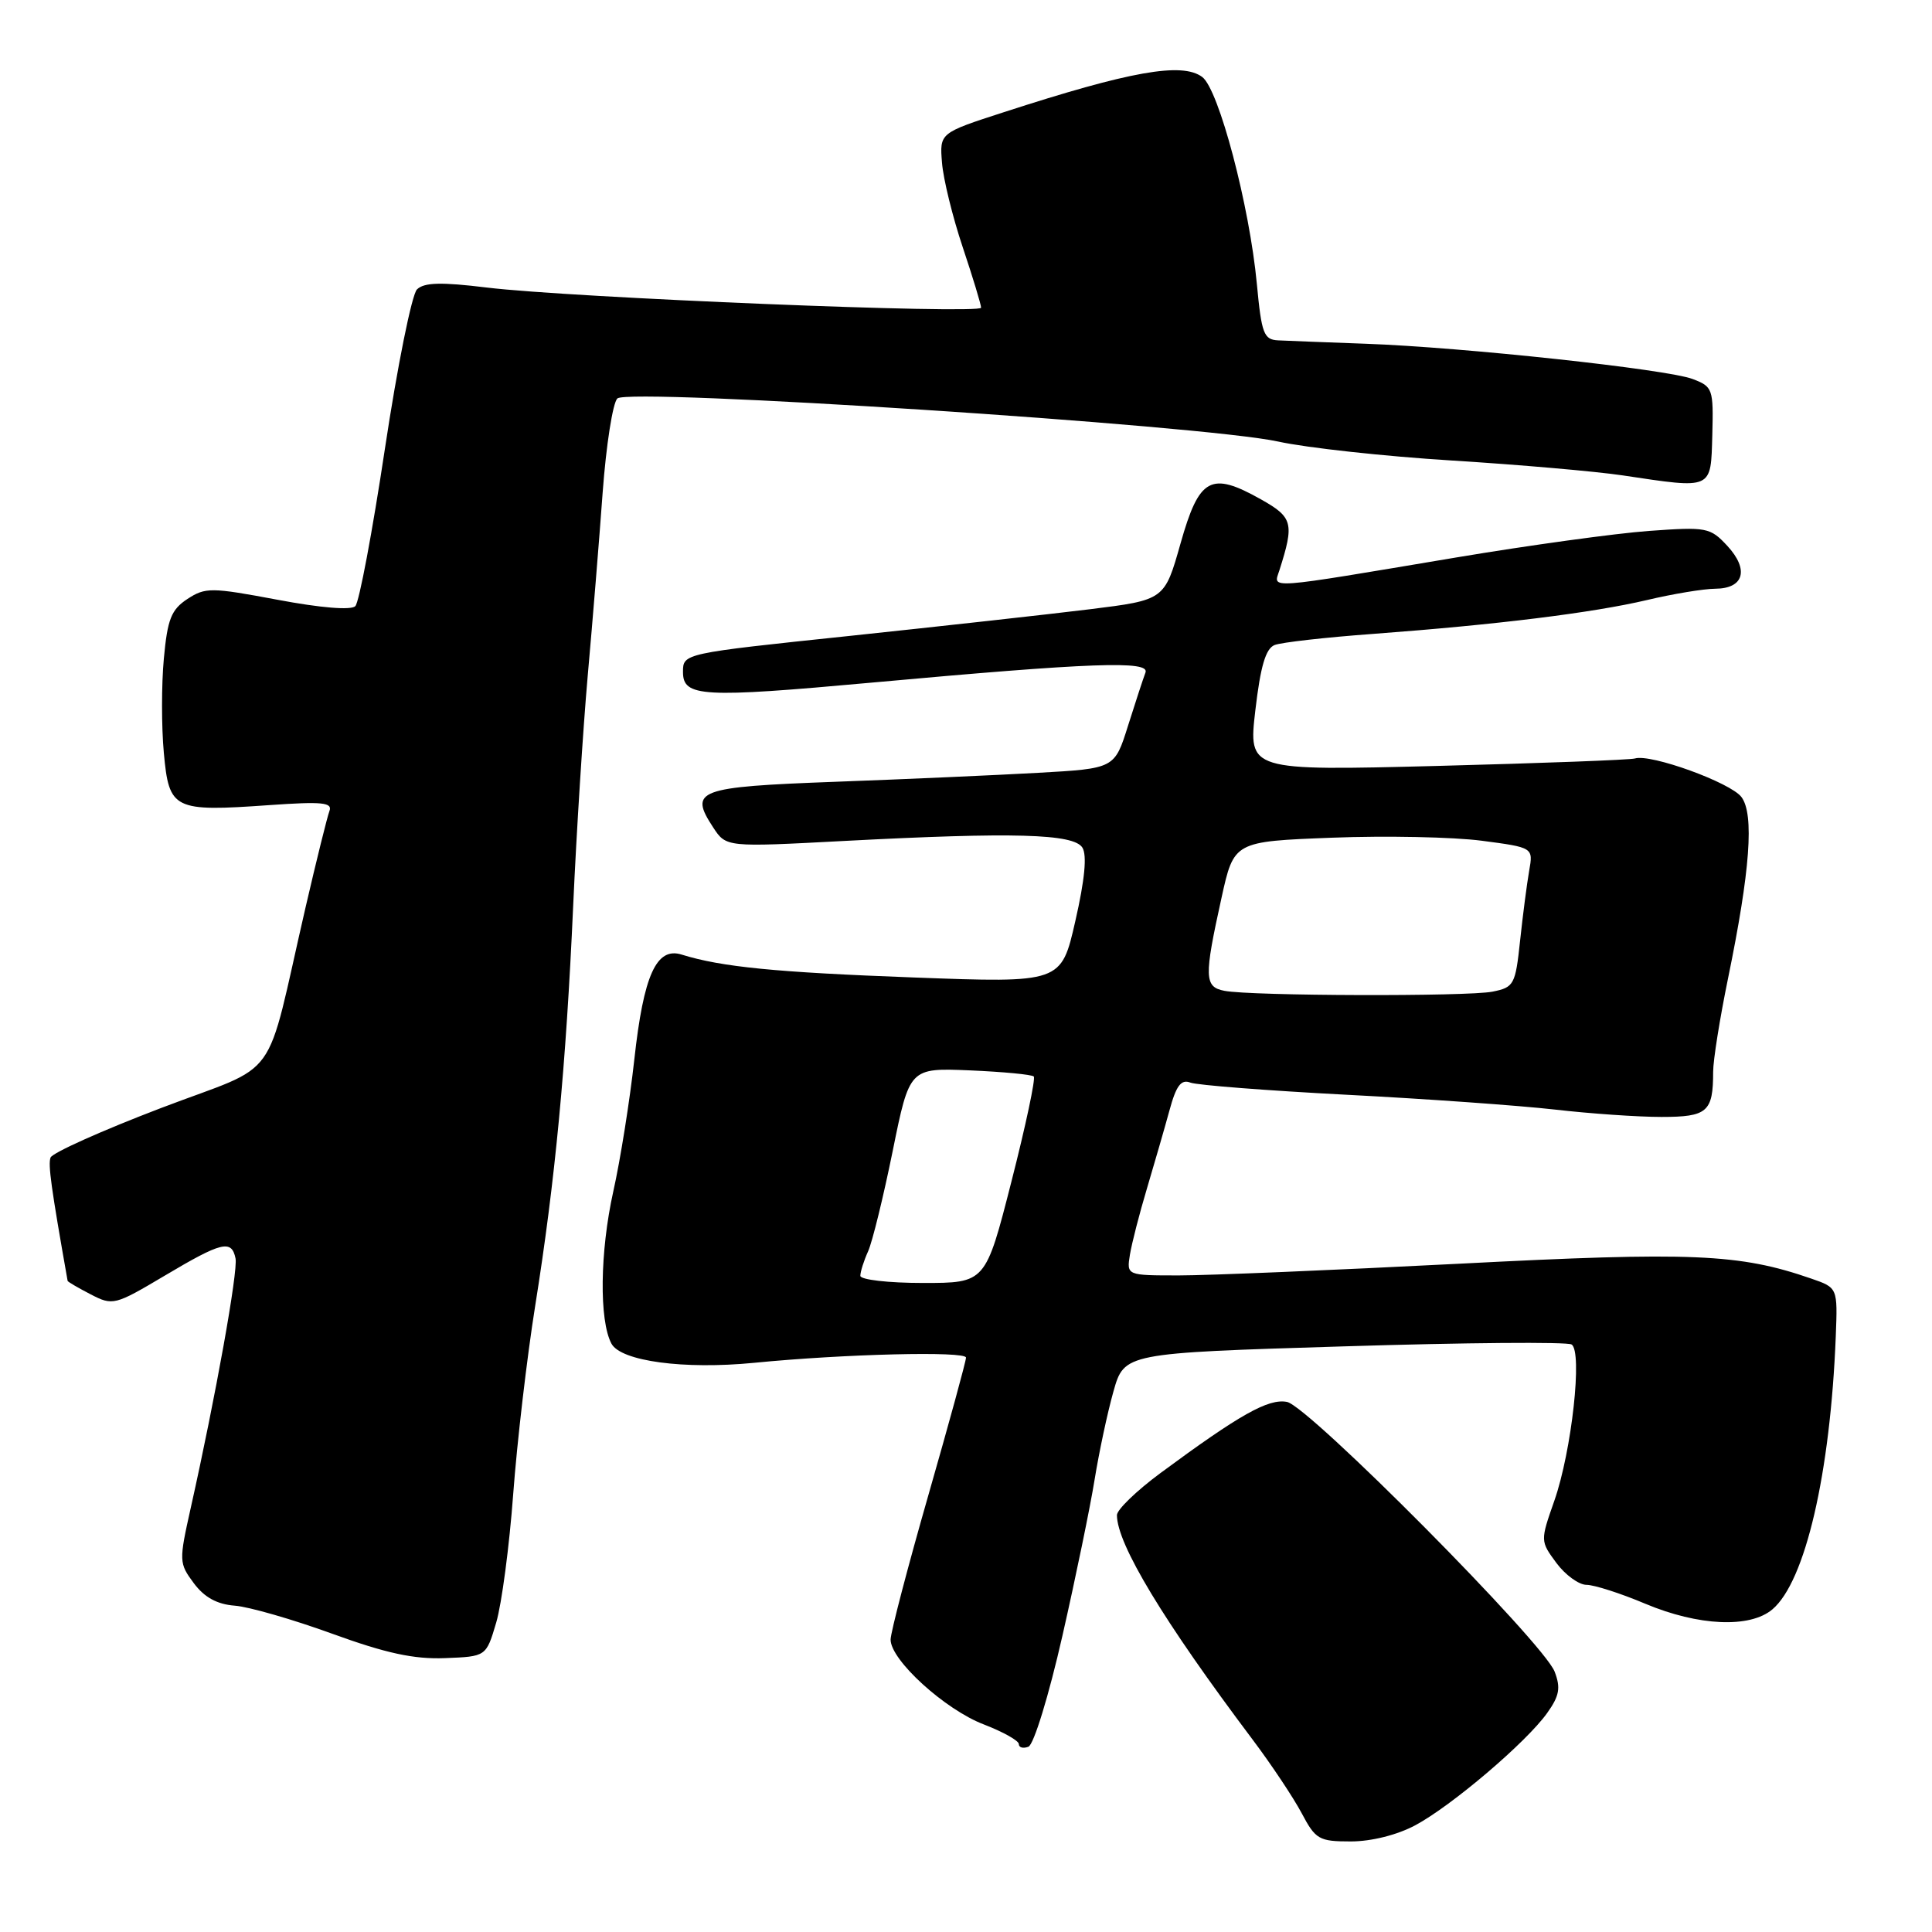 <?xml version="1.0" encoding="UTF-8" standalone="no"?>
<!DOCTYPE svg PUBLIC "-//W3C//DTD SVG 1.1//EN" "http://www.w3.org/Graphics/SVG/1.1/DTD/svg11.dtd" >
<svg xmlns="http://www.w3.org/2000/svg" xmlns:xlink="http://www.w3.org/1999/xlink" version="1.1" viewBox="0 0 256 256">
 <g >
 <path fill="currentColor"
d=" M 187.51 241.87 C 192.33 239.30 202.25 230.86 205.01 226.98 C 206.63 224.71 206.82 223.65 206.00 221.51 C 204.56 217.70 173.40 186.31 170.53 185.76 C 168.07 185.29 164.28 187.42 153.75 195.20 C 150.59 197.54 148.00 200.04 148.00 200.76 C 148.00 204.59 154.16 214.79 165.98 230.51 C 168.47 233.82 171.39 238.21 172.48 240.26 C 174.32 243.74 174.77 244.00 178.99 244.00 C 181.71 244.00 185.13 243.14 187.51 241.87 Z  M 140.78 216.73 C 142.56 208.90 144.48 199.57 145.05 196.00 C 145.63 192.43 146.74 187.20 147.53 184.40 C 148.97 179.29 148.97 179.29 178.09 178.40 C 194.10 177.90 207.67 177.79 208.24 178.15 C 209.72 179.07 208.26 192.28 205.96 198.85 C 204.09 204.18 204.09 204.20 206.23 207.10 C 207.41 208.69 209.21 210.00 210.22 210.00 C 211.23 210.00 214.73 211.12 218.00 212.50 C 225.04 215.46 231.87 215.77 234.85 213.25 C 239.21 209.56 242.53 195.26 243.25 177.06 C 243.50 170.63 243.50 170.63 240.00 169.42 C 230.47 166.12 224.22 165.85 193.34 167.45 C 176.75 168.30 160.05 169.00 156.23 169.00 C 149.28 169.00 149.28 169.00 149.72 166.25 C 149.97 164.74 150.98 160.80 151.97 157.50 C 152.95 154.20 154.30 149.55 154.95 147.17 C 155.85 143.84 156.50 142.98 157.73 143.45 C 158.61 143.79 167.92 144.51 178.41 145.06 C 188.91 145.60 201.32 146.49 206.00 147.02 C 210.68 147.56 217.04 148.00 220.14 148.00 C 226.24 148.00 227.00 147.34 227.00 142.03 C 227.00 140.48 227.89 134.92 228.97 129.66 C 231.91 115.37 232.46 107.89 230.75 105.61 C 229.30 103.69 218.73 99.86 216.64 100.50 C 216.01 100.69 204.23 101.13 190.45 101.49 C 165.41 102.13 165.41 102.13 166.34 94.12 C 167.02 88.28 167.71 85.94 168.89 85.47 C 169.77 85.12 175.68 84.45 182.00 83.99 C 198.37 82.77 210.99 81.21 218.23 79.51 C 221.68 78.69 225.75 78.02 227.28 78.01 C 231.09 77.99 231.79 75.48 228.88 72.33 C 226.60 69.88 226.15 69.80 218.50 70.35 C 214.10 70.67 202.62 72.25 193.00 73.86 C 167.37 78.16 168.73 78.06 169.52 75.59 C 171.52 69.32 171.32 68.55 167.07 66.16 C 160.43 62.43 158.90 63.27 156.43 72.00 C 154.31 79.50 154.31 79.50 144.40 80.73 C 138.96 81.40 124.60 82.99 112.50 84.27 C 90.50 86.58 90.50 86.58 90.50 89.04 C 90.50 92.36 93.00 92.50 115.50 90.45 C 144.71 87.79 152.40 87.51 151.78 89.12 C 151.49 89.88 150.45 93.05 149.47 96.16 C 147.69 101.83 147.69 101.83 137.59 102.40 C 132.04 102.71 119.93 103.25 110.68 103.59 C 92.36 104.27 91.26 104.69 94.50 109.64 C 96.22 112.26 96.22 112.26 111.86 111.43 C 134.32 110.25 142.26 110.47 143.42 112.31 C 144.05 113.31 143.74 116.56 142.49 122.03 C 140.62 130.25 140.62 130.25 121.06 129.52 C 102.78 128.84 95.60 128.13 90.33 126.49 C 86.98 125.44 85.28 129.19 84.05 140.39 C 83.45 145.83 82.20 153.70 81.26 157.89 C 79.49 165.87 79.38 174.97 81.02 178.04 C 82.27 180.37 90.64 181.49 99.92 180.58 C 111.88 179.40 128.00 179.01 128.00 179.89 C 128.00 180.37 125.75 188.57 123.01 198.13 C 120.27 207.68 118.02 216.29 118.01 217.25 C 117.99 219.96 125.22 226.54 130.37 228.50 C 132.91 229.48 135.00 230.65 135.00 231.10 C 135.00 231.56 135.57 231.72 136.27 231.45 C 136.98 231.18 138.98 224.66 140.78 216.73 Z  M 65.75 215.00 C 66.48 212.53 67.49 204.88 68.00 198.00 C 68.51 191.12 69.82 179.88 70.92 173.00 C 73.56 156.47 75.00 141.28 75.95 120.00 C 76.38 110.38 77.25 96.65 77.88 89.50 C 78.52 82.35 79.41 71.42 79.86 65.20 C 80.32 58.99 81.19 53.41 81.80 52.80 C 83.23 51.37 159.50 56.34 169.37 58.51 C 173.15 59.34 183.50 60.47 192.37 61.02 C 201.24 61.57 211.43 62.46 215.00 62.99 C 227.04 64.79 226.68 64.95 226.89 57.63 C 227.05 51.52 226.95 51.23 224.28 50.22 C 220.85 48.92 193.85 46.01 181.00 45.55 C 175.78 45.36 170.54 45.16 169.37 45.10 C 167.46 45.01 167.16 44.22 166.54 37.62 C 165.57 27.27 161.50 11.84 159.30 10.20 C 156.62 8.21 149.77 9.43 133.00 14.87 C 124.50 17.62 124.50 17.62 124.82 21.56 C 124.99 23.73 126.23 28.77 127.57 32.77 C 128.91 36.77 130.00 40.37 130.00 40.77 C 130.00 41.67 75.55 39.45 64.50 38.10 C 58.44 37.36 56.20 37.42 55.25 38.35 C 54.57 39.02 52.65 48.53 51.00 59.48 C 49.35 70.44 47.59 79.81 47.08 80.32 C 46.52 80.88 42.49 80.55 36.77 79.47 C 27.98 77.82 27.22 77.81 24.83 79.37 C 22.69 80.78 22.19 82.04 21.71 87.27 C 21.39 90.70 21.39 96.32 21.71 99.77 C 22.40 107.30 22.97 107.58 35.72 106.68 C 42.70 106.19 44.09 106.33 43.65 107.47 C 43.36 108.24 41.94 113.96 40.50 120.18 C 34.97 144.12 37.45 140.67 21.31 146.83 C 13.50 149.81 6.93 152.76 6.70 153.38 C 6.35 154.30 6.77 157.33 8.96 169.72 C 8.98 169.85 10.36 170.65 12.02 171.51 C 14.95 173.03 15.21 172.96 21.83 169.03 C 29.40 164.53 30.69 164.22 31.21 166.75 C 31.55 168.45 28.58 185.02 25.28 199.78 C 23.70 206.85 23.71 207.13 25.68 209.78 C 27.08 211.66 28.76 212.58 31.11 212.76 C 32.97 212.90 38.77 214.57 44.00 216.47 C 51.15 219.07 54.85 219.87 58.96 219.71 C 64.42 219.50 64.42 219.50 65.75 215.00 Z  M 114.00 169.05 C 114.00 168.52 114.46 167.06 115.03 165.80 C 115.60 164.53 117.06 158.55 118.29 152.50 C 120.52 141.50 120.52 141.50 128.51 141.83 C 132.90 142.02 136.71 142.38 136.98 142.64 C 137.24 142.90 135.91 149.17 134.02 156.56 C 130.59 170.00 130.59 170.00 122.30 170.00 C 117.71 170.00 114.00 169.57 114.00 169.05 Z  M 162.25 131.29 C 159.57 130.78 159.53 129.50 161.85 119.00 C 163.50 111.50 163.50 111.50 176.50 111.00 C 183.65 110.72 192.57 110.91 196.33 111.40 C 203.17 112.30 203.17 112.30 202.62 115.40 C 202.32 117.11 201.78 121.27 201.42 124.65 C 200.80 130.49 200.61 130.83 197.76 131.40 C 194.43 132.06 165.81 131.98 162.25 131.29 Z "/>
</g>
</svg>